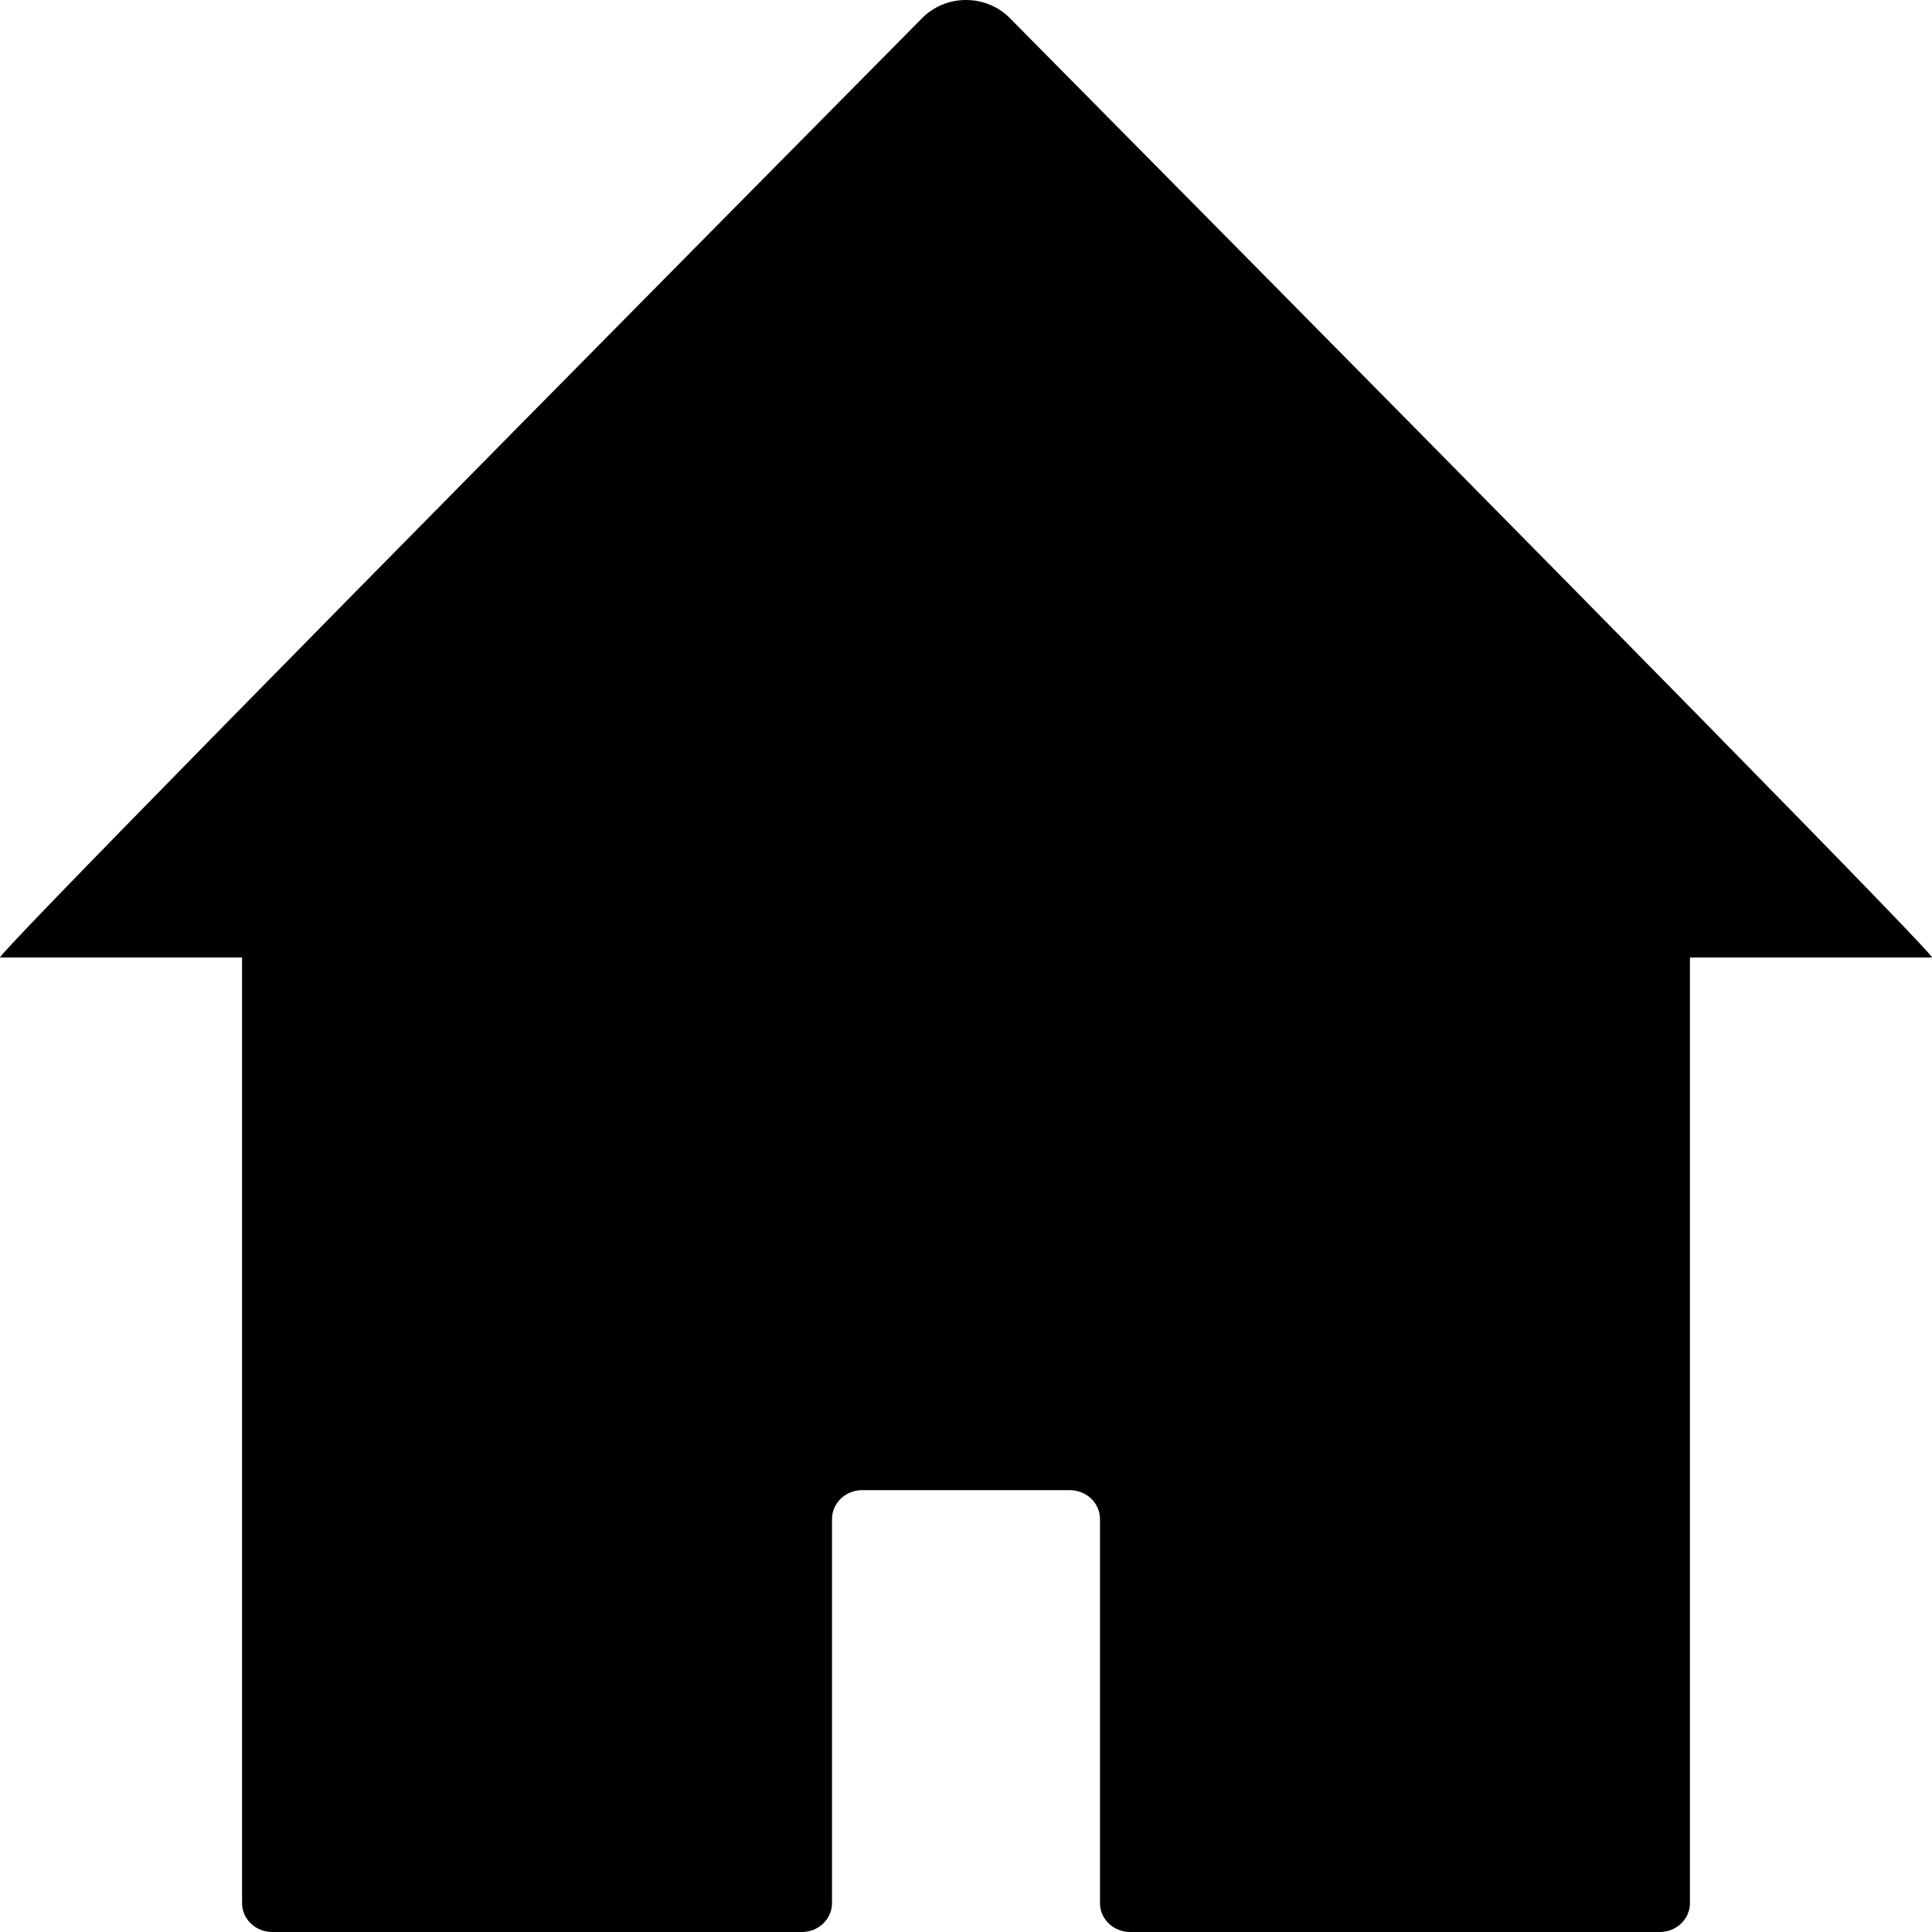 <svg width="1000" height="1000" viewBox="0 0 1000 1000" xmlns="http://www.w3.org/2000/svg"><path d="M522.42 9.095C516.54 3.281 508.45 0 500 0c-8.45 0-16.539 3.281-22.42 9.095C156.632 333.44-2.55 495.613.03 495.613h125.256V985.04c0 8.263 6.99 14.961 15.613 14.961h274.136c8.622 0 15.613-6.698 15.613-14.961V786.257c0-8.263 6.99-14.961 15.613-14.961h107.478c8.623 0 15.613 6.698 15.613 14.96V985.04c0 8.263 6.99 14.961 15.613 14.961h274.136c8.622 0 15.613-6.698 15.613-14.961V495.613h125.255c2.581 0-156.601-162.173-477.549-486.518z"/></svg>